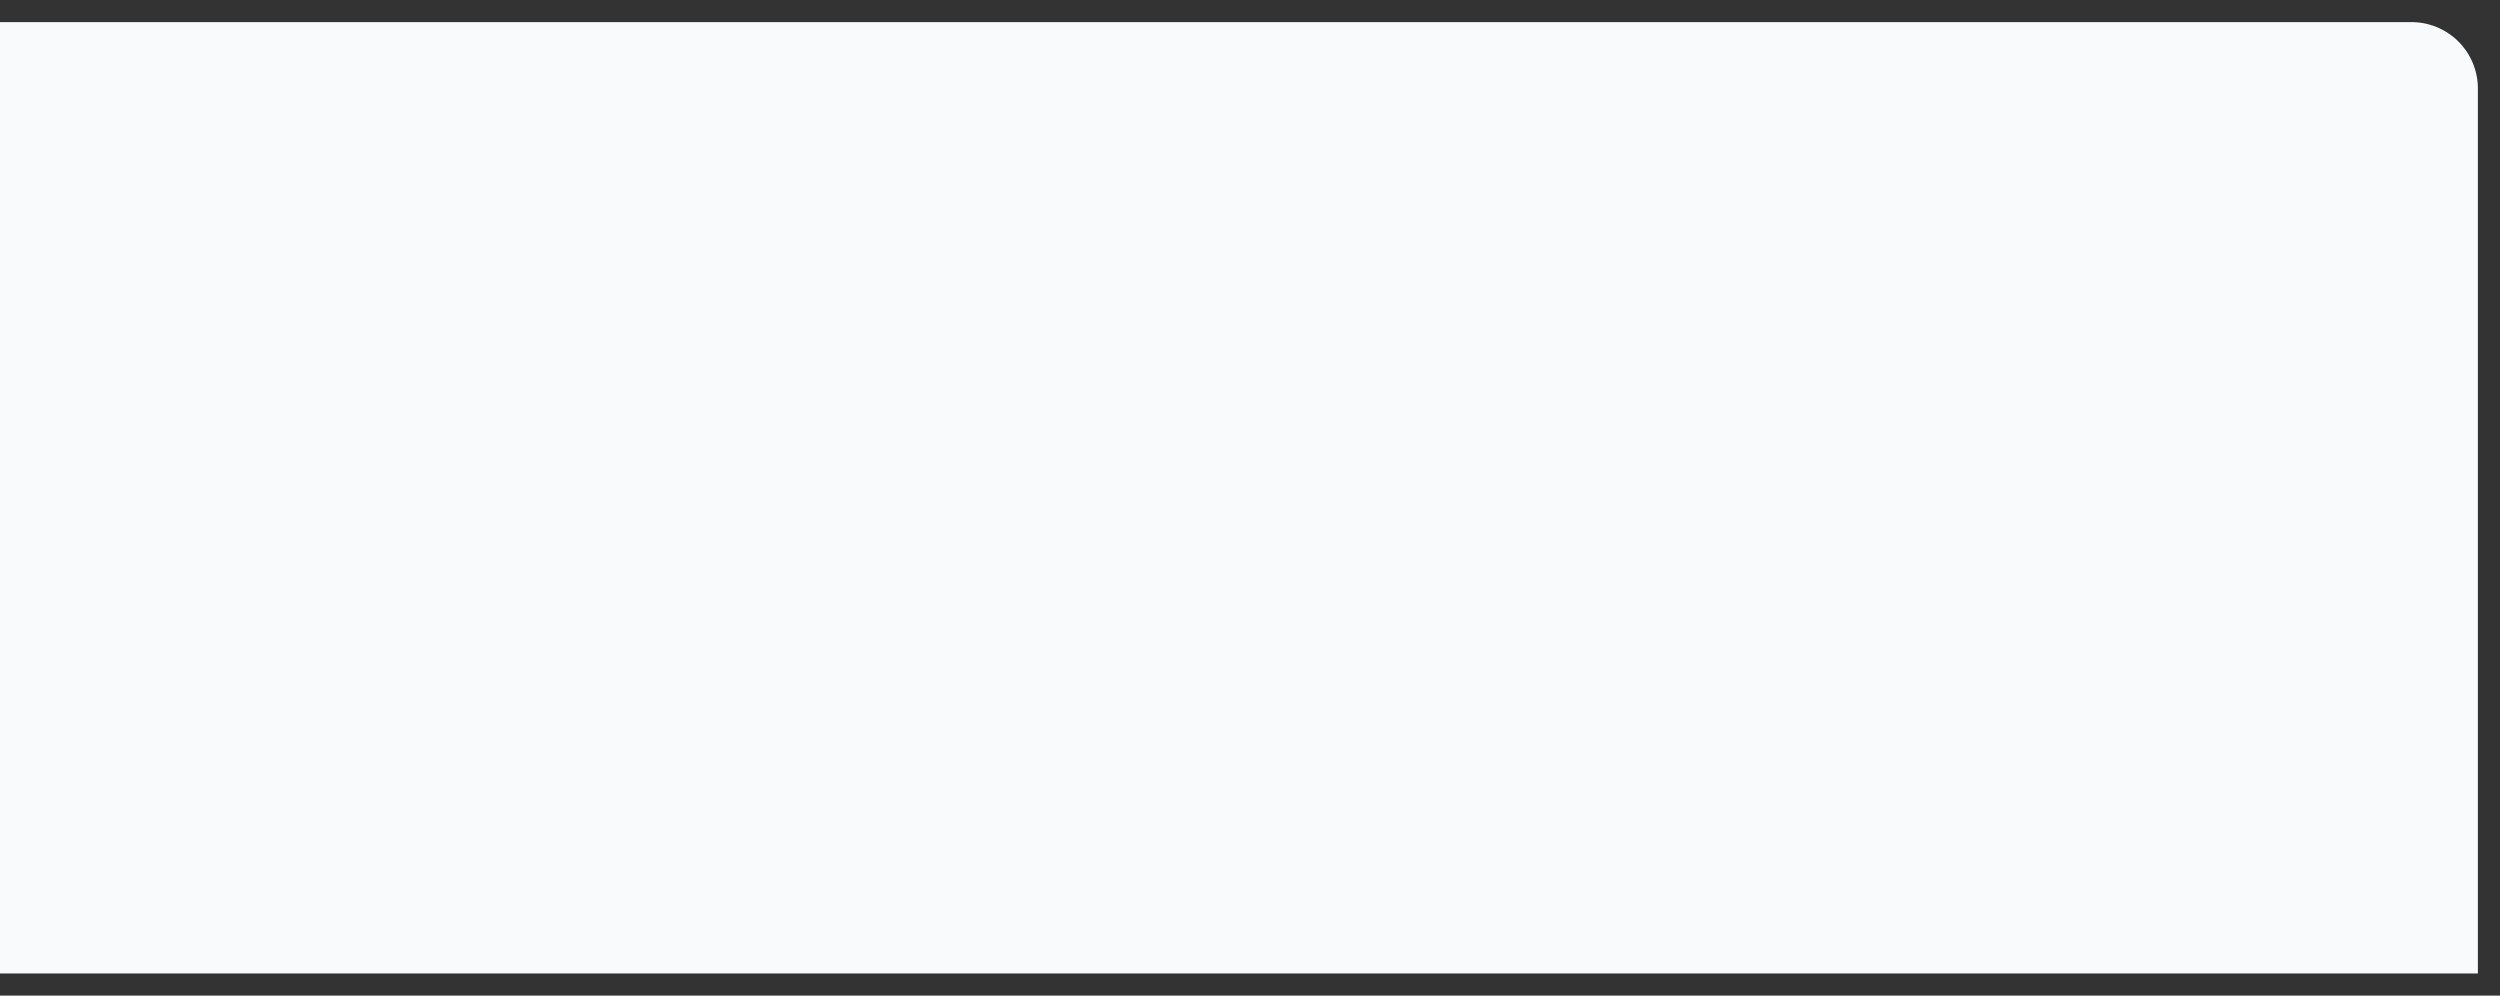 ﻿<?xml version="1.0" encoding="utf-8"?>
<svg version="1.1" xmlns:xlink="http://www.w3.org/1999/xlink" width="113px" height="45px" xmlns="http://www.w3.org/2000/svg">
  <rect width="100%" height="100%" fill="#333333" stroke="none"/>
  <g transform="matrix(1 0 0 1 -240 -105 )">
    <path d="M 240 106  L 349 106  A 3 3 0 0 1 352 109 L 352 149  L 240 149  L 240 106  Z " fill-rule="nonzero" fill="#f9fafc" stroke="none" />
  </g>
</svg>